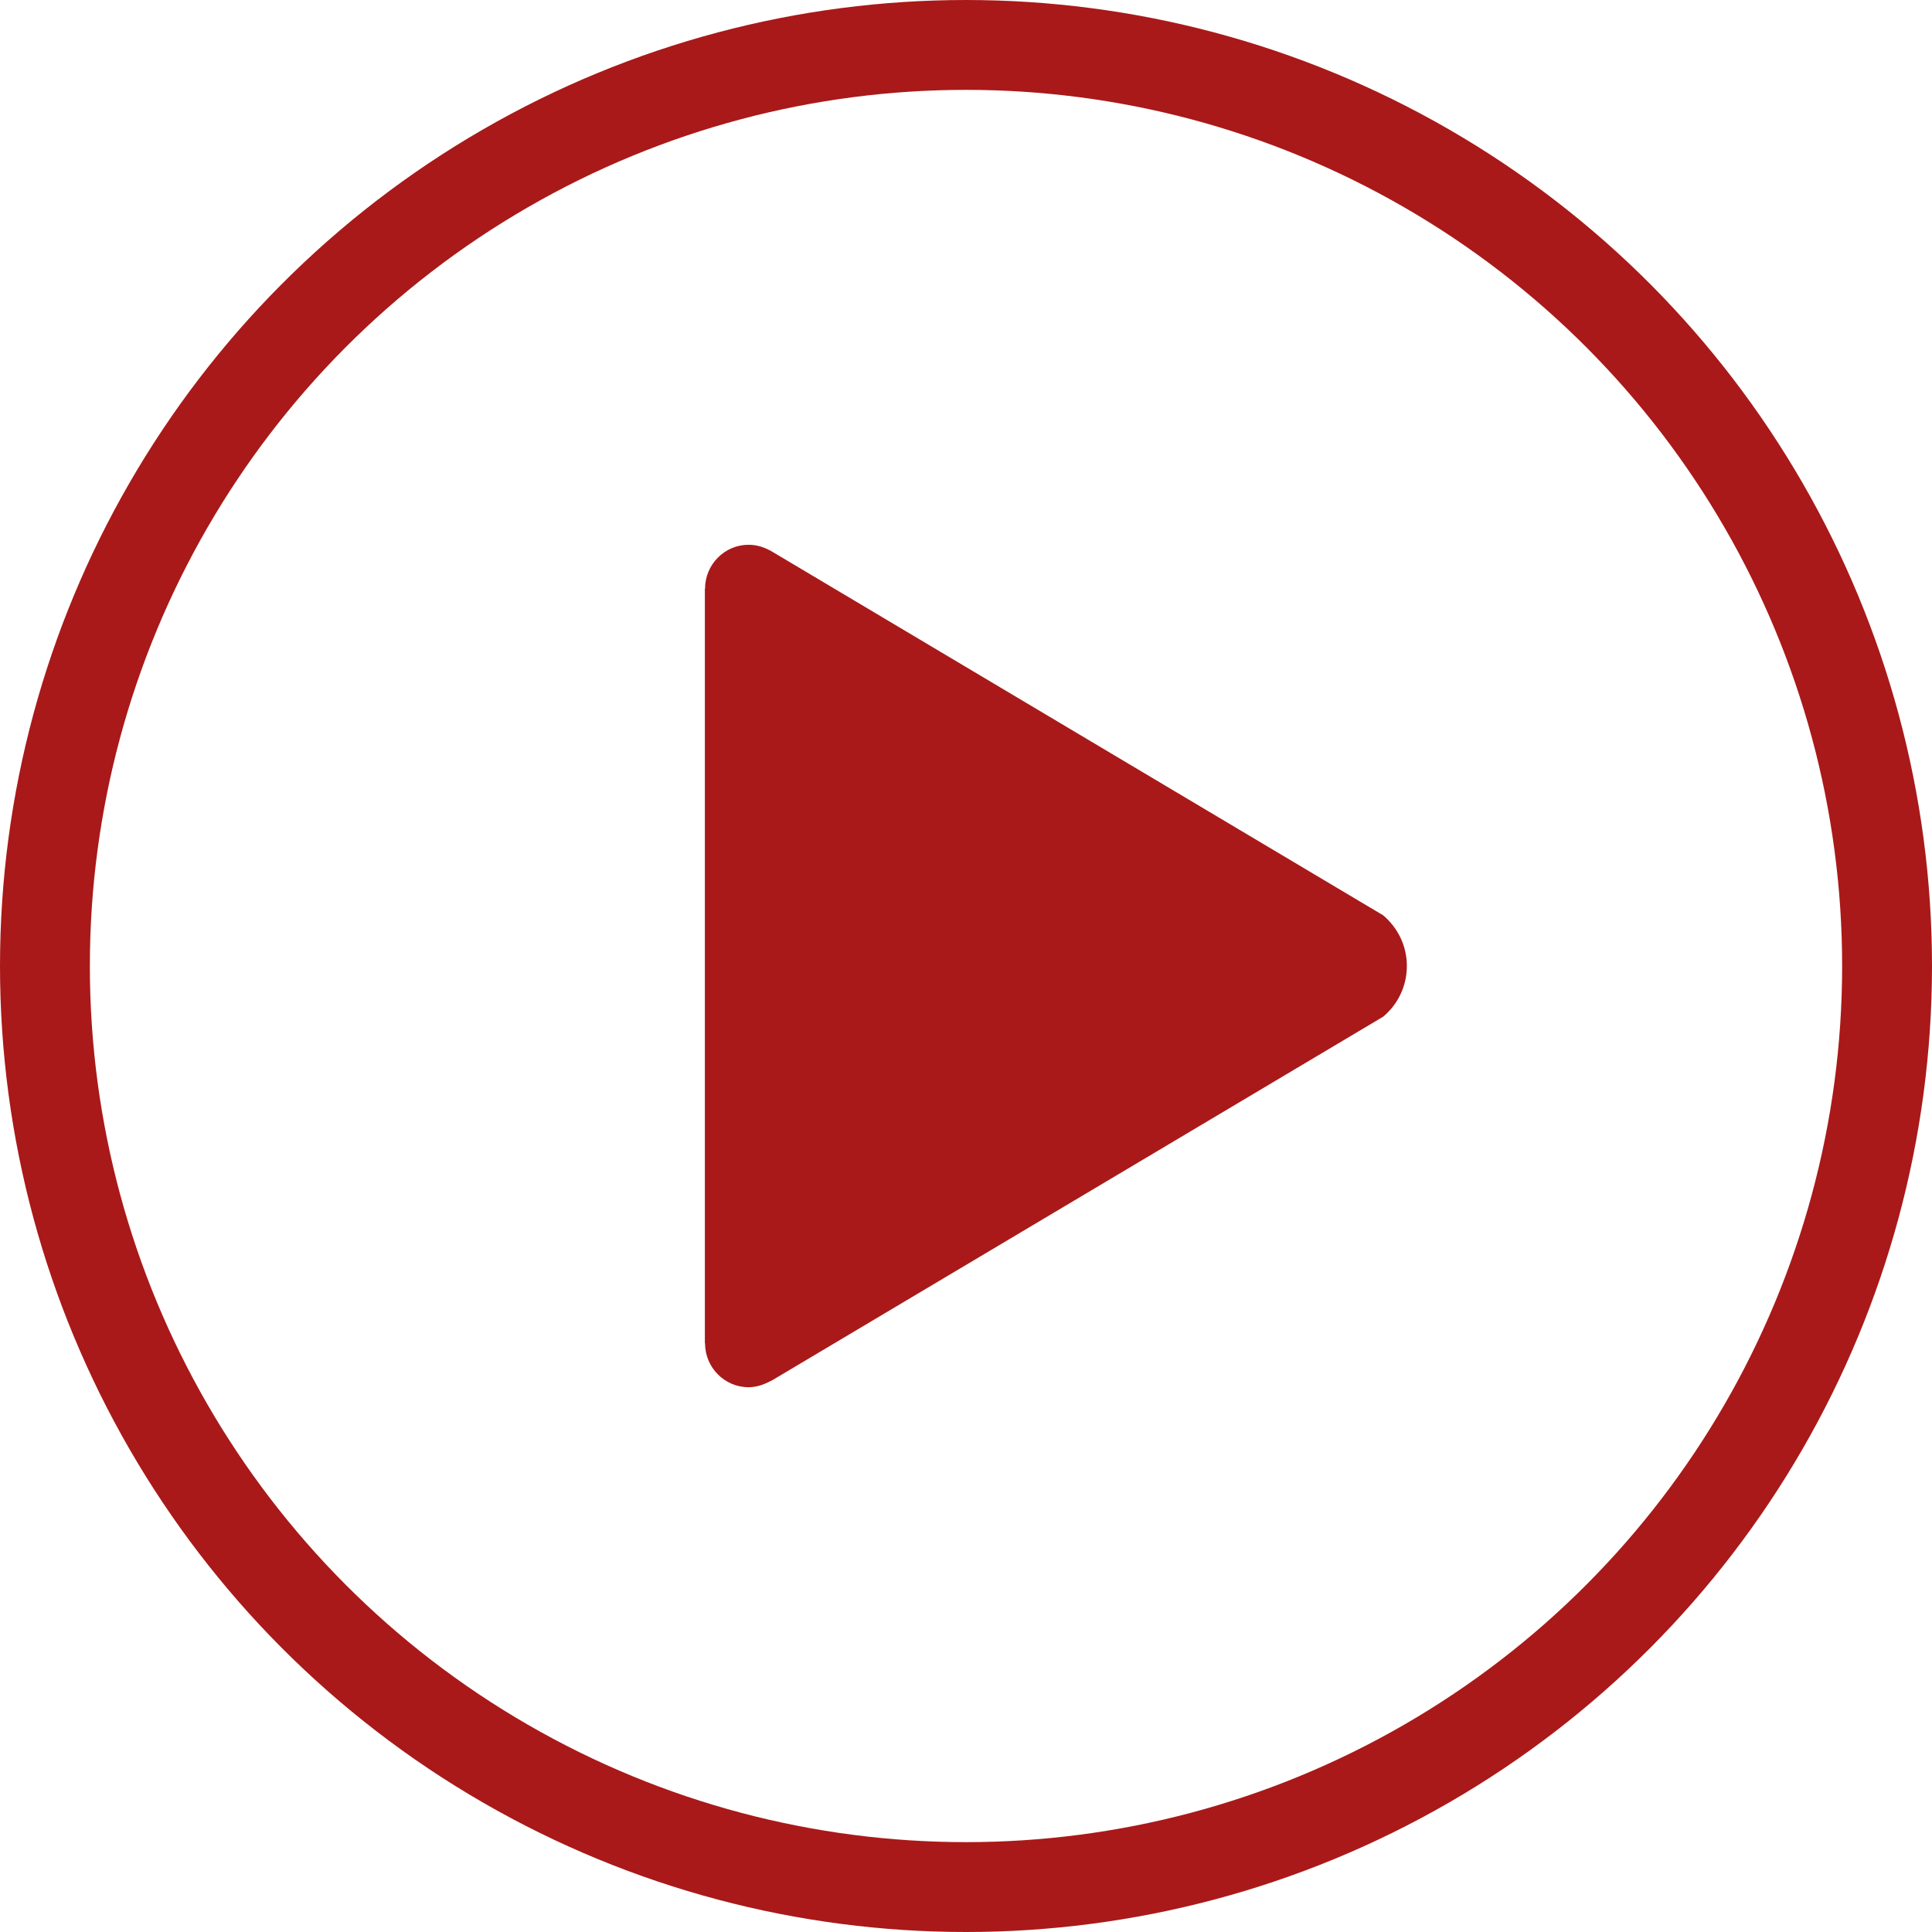 <svg width="43" height="43" viewBox="0 0 43 43" fill="none" xmlns="http://www.w3.org/2000/svg">
<circle cx="21.5" cy="21.5" r="20.5" stroke="#A91919" stroke-width="2"/>
<path d="M30.785 20.372L17.191 12.281C17.025 12.184 16.855 12.125 16.659 12.125C16.127 12.125 15.692 12.565 15.692 13.102H15.688V29.898H15.692C15.692 30.436 16.127 30.875 16.659 30.875C16.859 30.875 17.025 30.807 17.206 30.709L30.785 22.628C31.107 22.359 31.312 21.954 31.312 21.5C31.312 21.046 31.107 20.645 30.785 20.372Z" fill="#A91919"/>
</svg>
